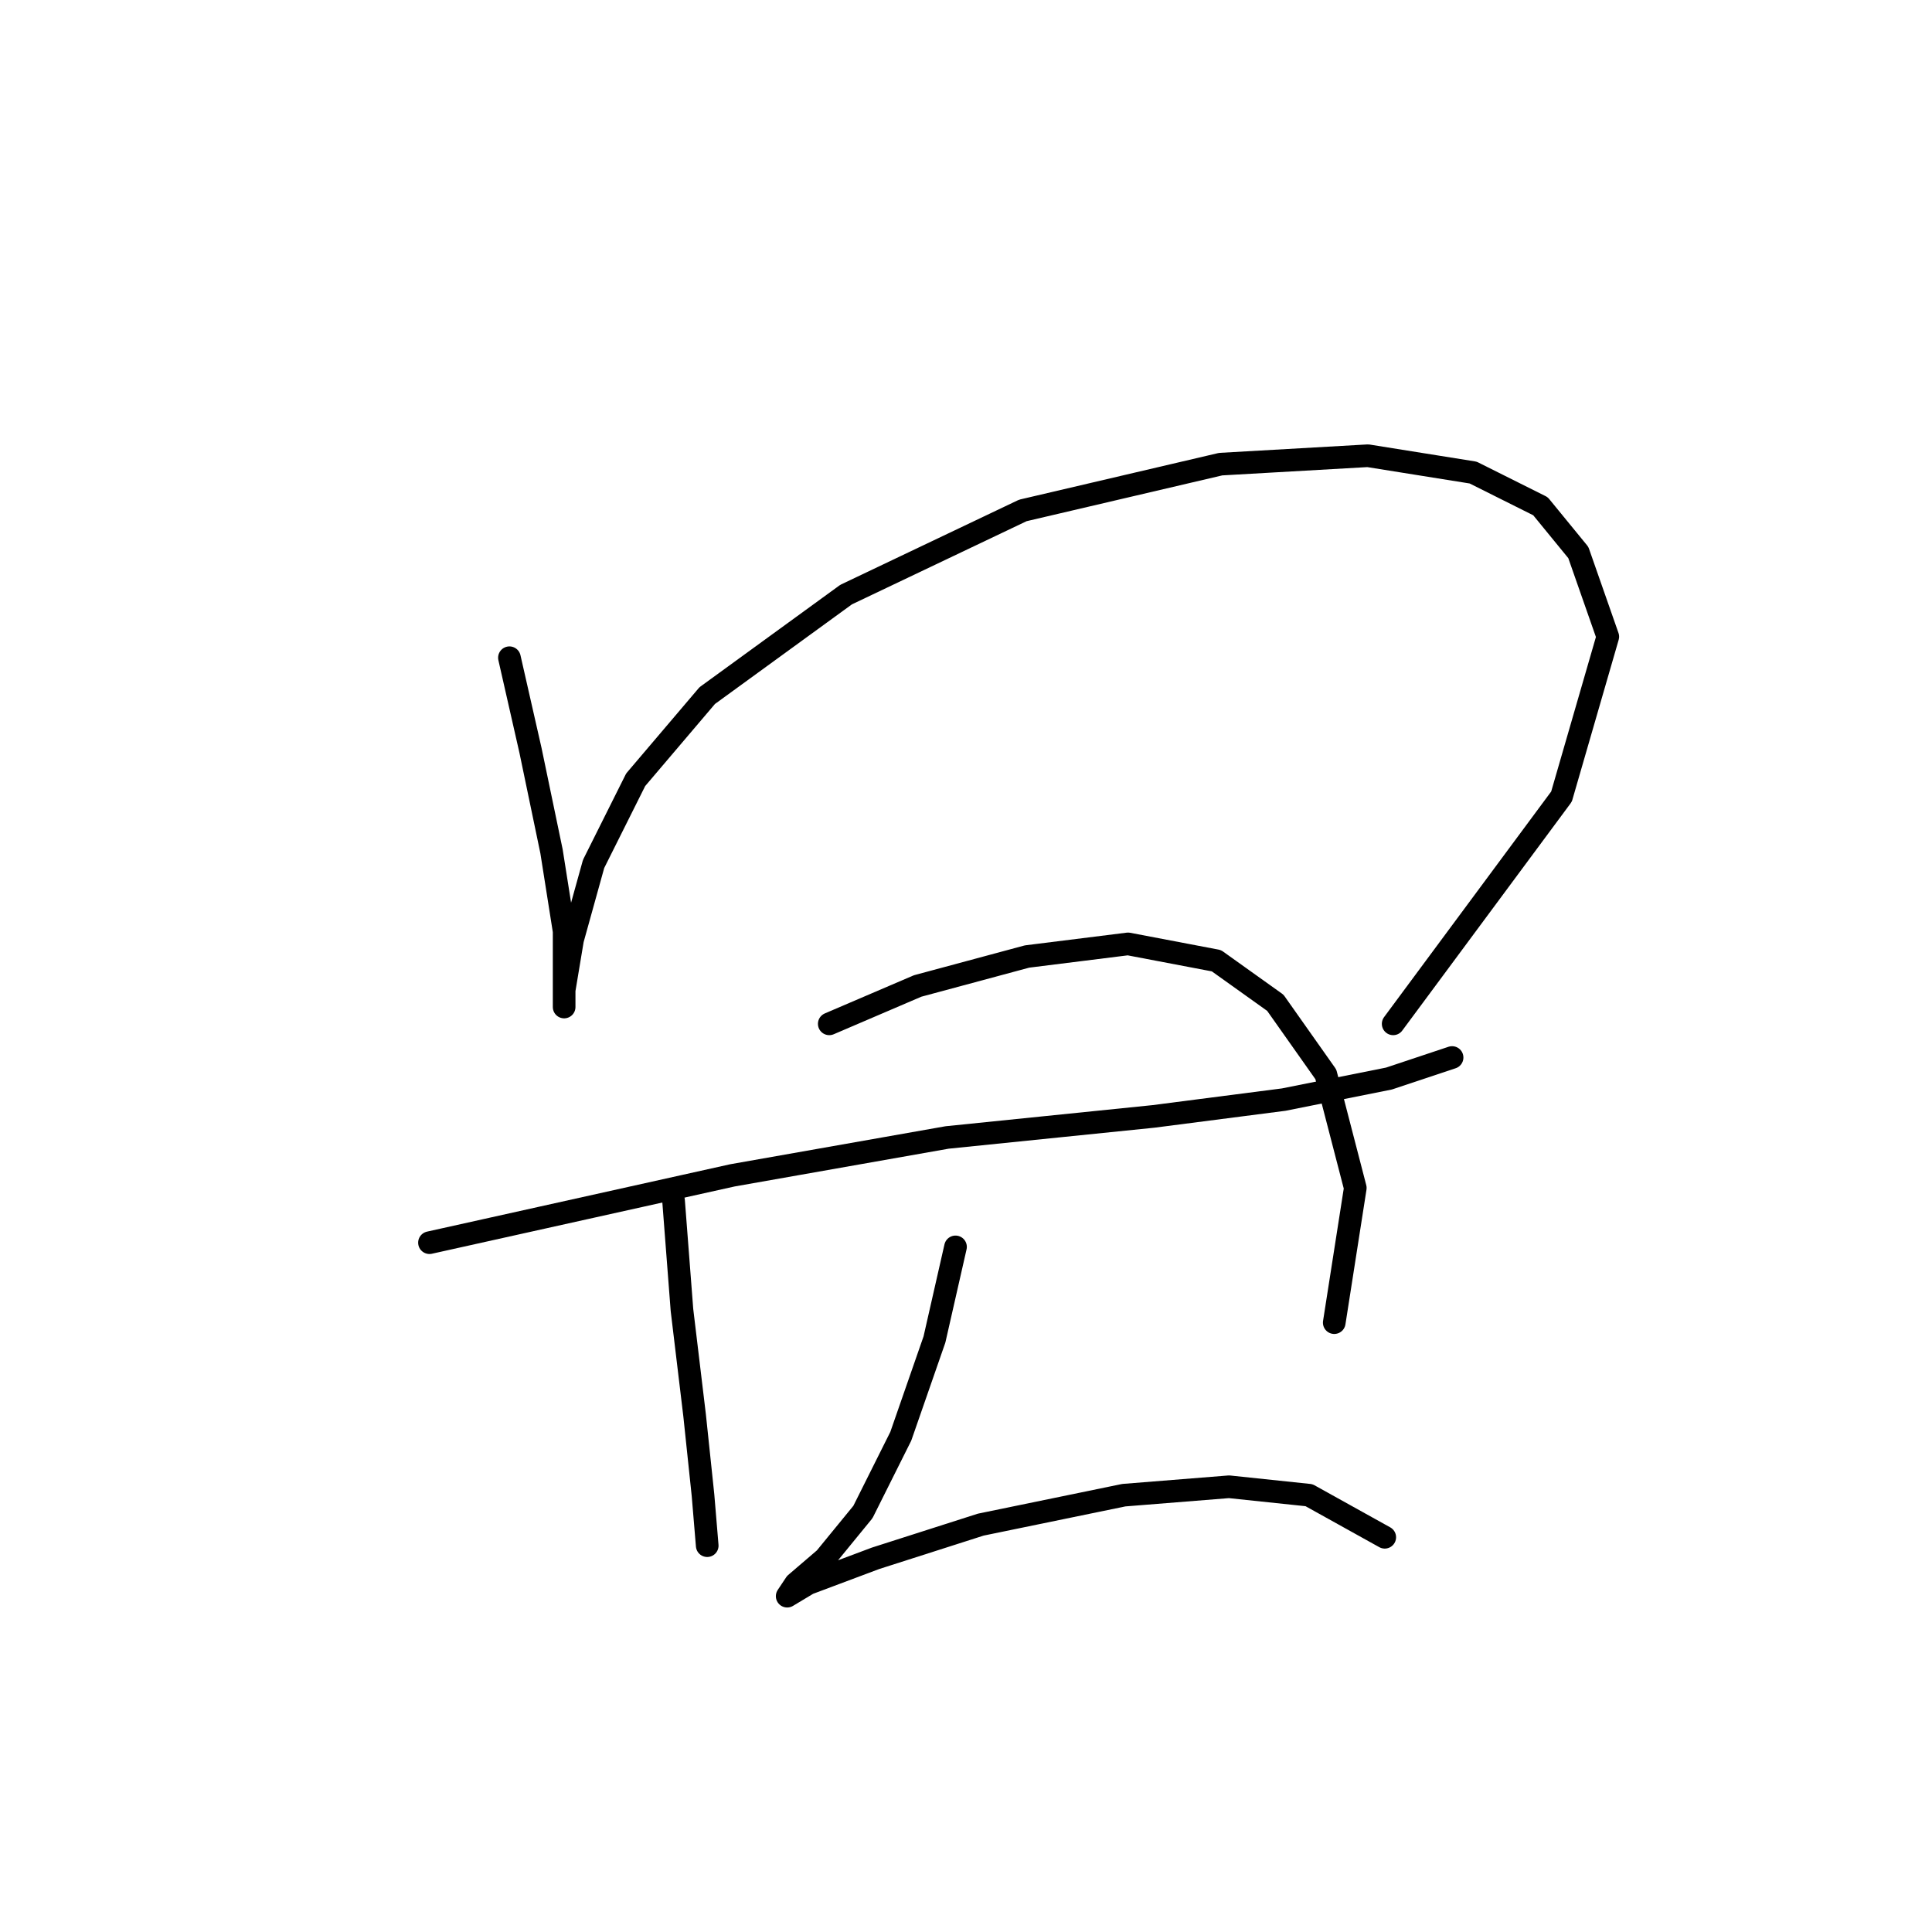 <?xml version="1.0" standalone="no"?>
    <svg width="256" height="256" xmlns="http://www.w3.org/2000/svg" version="1.1">
    <polyline stroke="black" stroke-width="3" stroke-linecap="round" fill="transparent" stroke-linejoin="round" points="67.502 87.152 70.29 99.42 73.078 112.803 74.751 123.398 74.751 130.089 74.751 133.435 74.751 131.204 75.866 124.513 78.654 114.476 84.23 103.323 93.71 92.171 112.111 78.788 135.531 67.636 161.74 61.502 181.256 60.387 195.197 62.617 204.119 67.078 209.137 73.212 213.041 84.364 206.907 105.554 184.602 135.665 184.602 135.665 " />
        <polyline stroke="black" stroke-width="3" stroke-linecap="round" fill="transparent" stroke-linejoin="round" points="56.907 164.662 71.963 161.316 97.056 155.74 125.494 150.721 152.818 147.933 170.104 145.702 184.044 142.914 192.409 140.126 192.409 140.126 " />
        <polyline stroke="black" stroke-width="3" stroke-linecap="round" fill="transparent" stroke-linejoin="round" points="89.249 159.085 90.364 173.583 92.037 187.524 93.152 198.119 93.71 204.81 93.71 204.81 " />
        <polyline stroke="black" stroke-width="3" stroke-linecap="round" fill="transparent" stroke-linejoin="round" points="109.881 135.665 121.591 130.647 136.089 126.743 149.472 125.071 161.182 127.301 168.989 132.877 175.68 142.357 179.583 157.412 176.795 175.256 176.795 175.256 " />
        <polyline stroke="black" stroke-width="3" stroke-linecap="round" fill="transparent" stroke-linejoin="round" points="126.61 165.219 123.821 177.487 119.36 190.312 114.342 200.349 109.323 206.483 105.42 209.829 104.305 211.502 107.093 209.829 116.015 206.483 129.955 202.022 148.914 198.119 162.855 197.004 173.45 198.119 183.487 203.695 183.487 203.695 " />
        </svg>